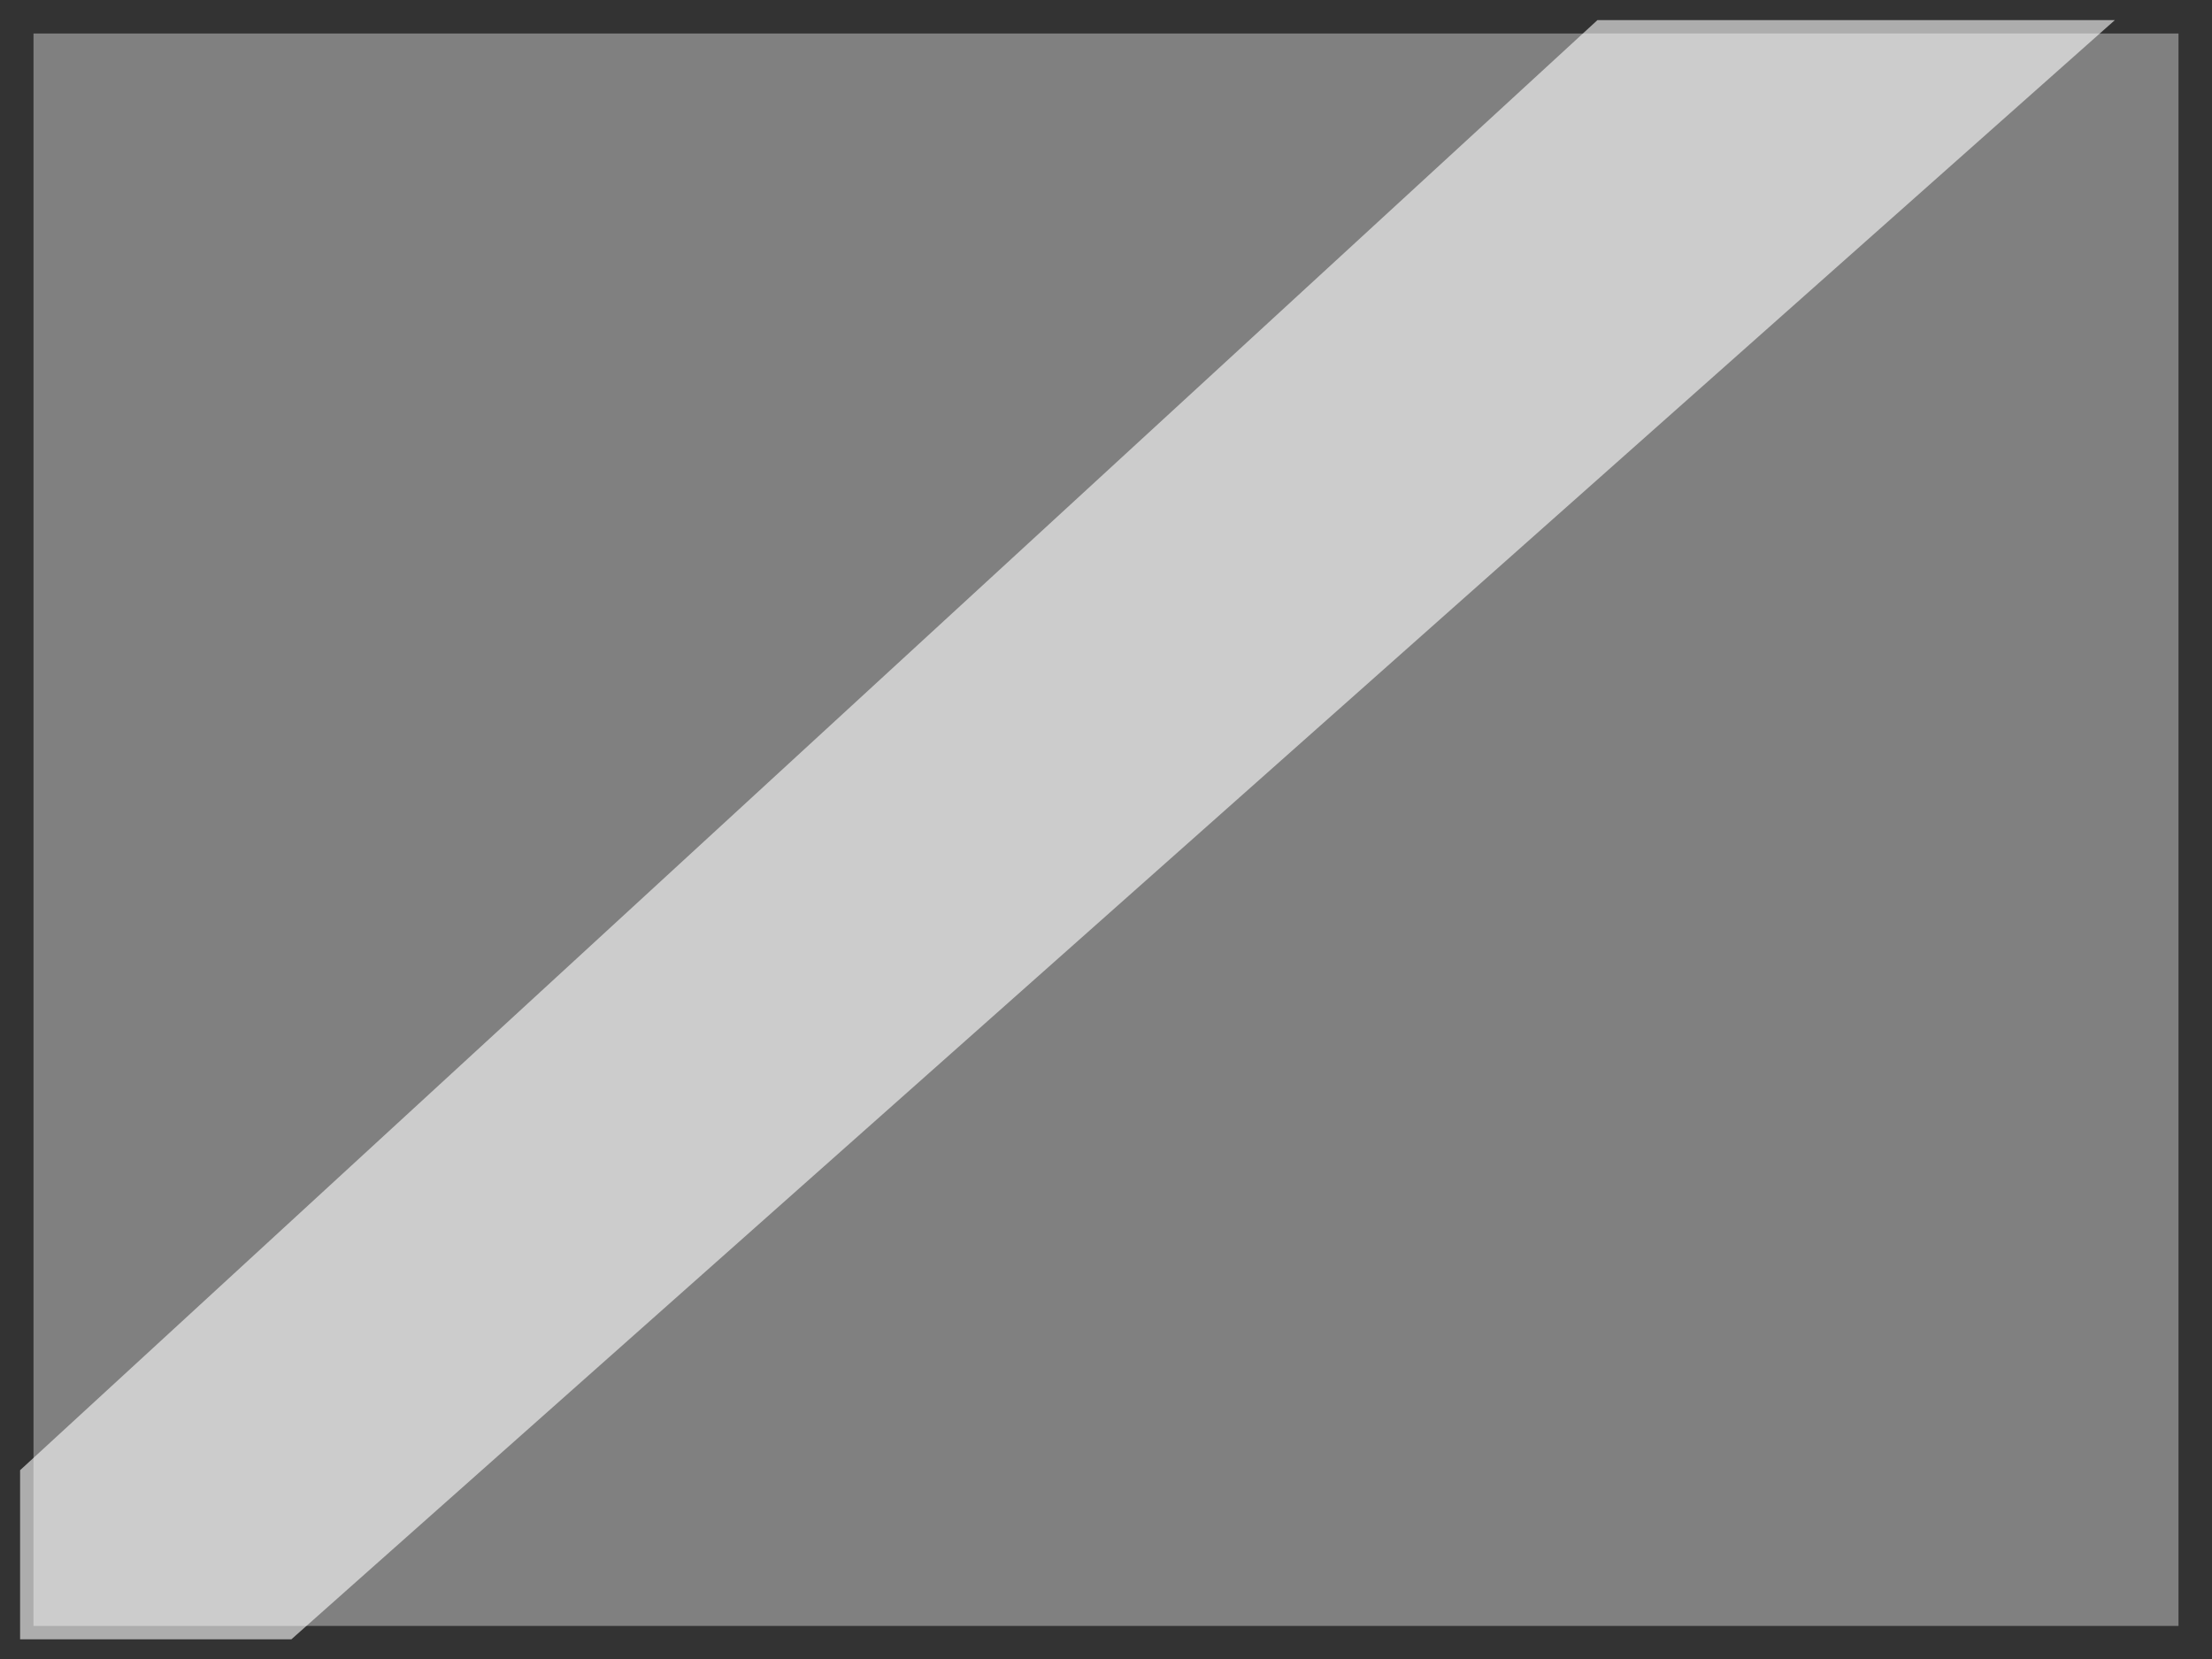 <?xml version="1.0" encoding="UTF-8" standalone="no"?>
<svg xmlns:xlink="http://www.w3.org/1999/xlink" height="49.55px" width="66.05px" xmlns="http://www.w3.org/2000/svg">
  <rect width="100%" height="100%" fill="#808080" stroke="none"/>
  <g transform="matrix(1.0, 0.0, 0.0, 1.0, 33.05, 24.8)">
    <path d="M32.5 24.25 L-32.55 24.25 -32.55 -24.3 32.5 -24.3 32.5 24.25" fill="#ffffff" fill-opacity="0.0" fill-rule="evenodd" stroke="none"/>
    <path d="M32.5 24.25 L-32.55 24.25 -32.55 -24.3 32.5 -24.3 32.5 24.25 Z" fill="none" stroke="#000000" stroke-linecap="butt" stroke-linejoin="miter-clip" stroke-miterlimit="10.0" stroke-opacity="0.6" stroke-width="1.0"/>
    <path d="M30.1 -24.2 L-24.35 24.15 -32.45 24.15 -32.45 19.1 14.65 -24.2 30.1 -24.2" fill="#ffffff" fill-opacity="0.6" fill-rule="evenodd" stroke="none"/>
  </g>
</svg>
